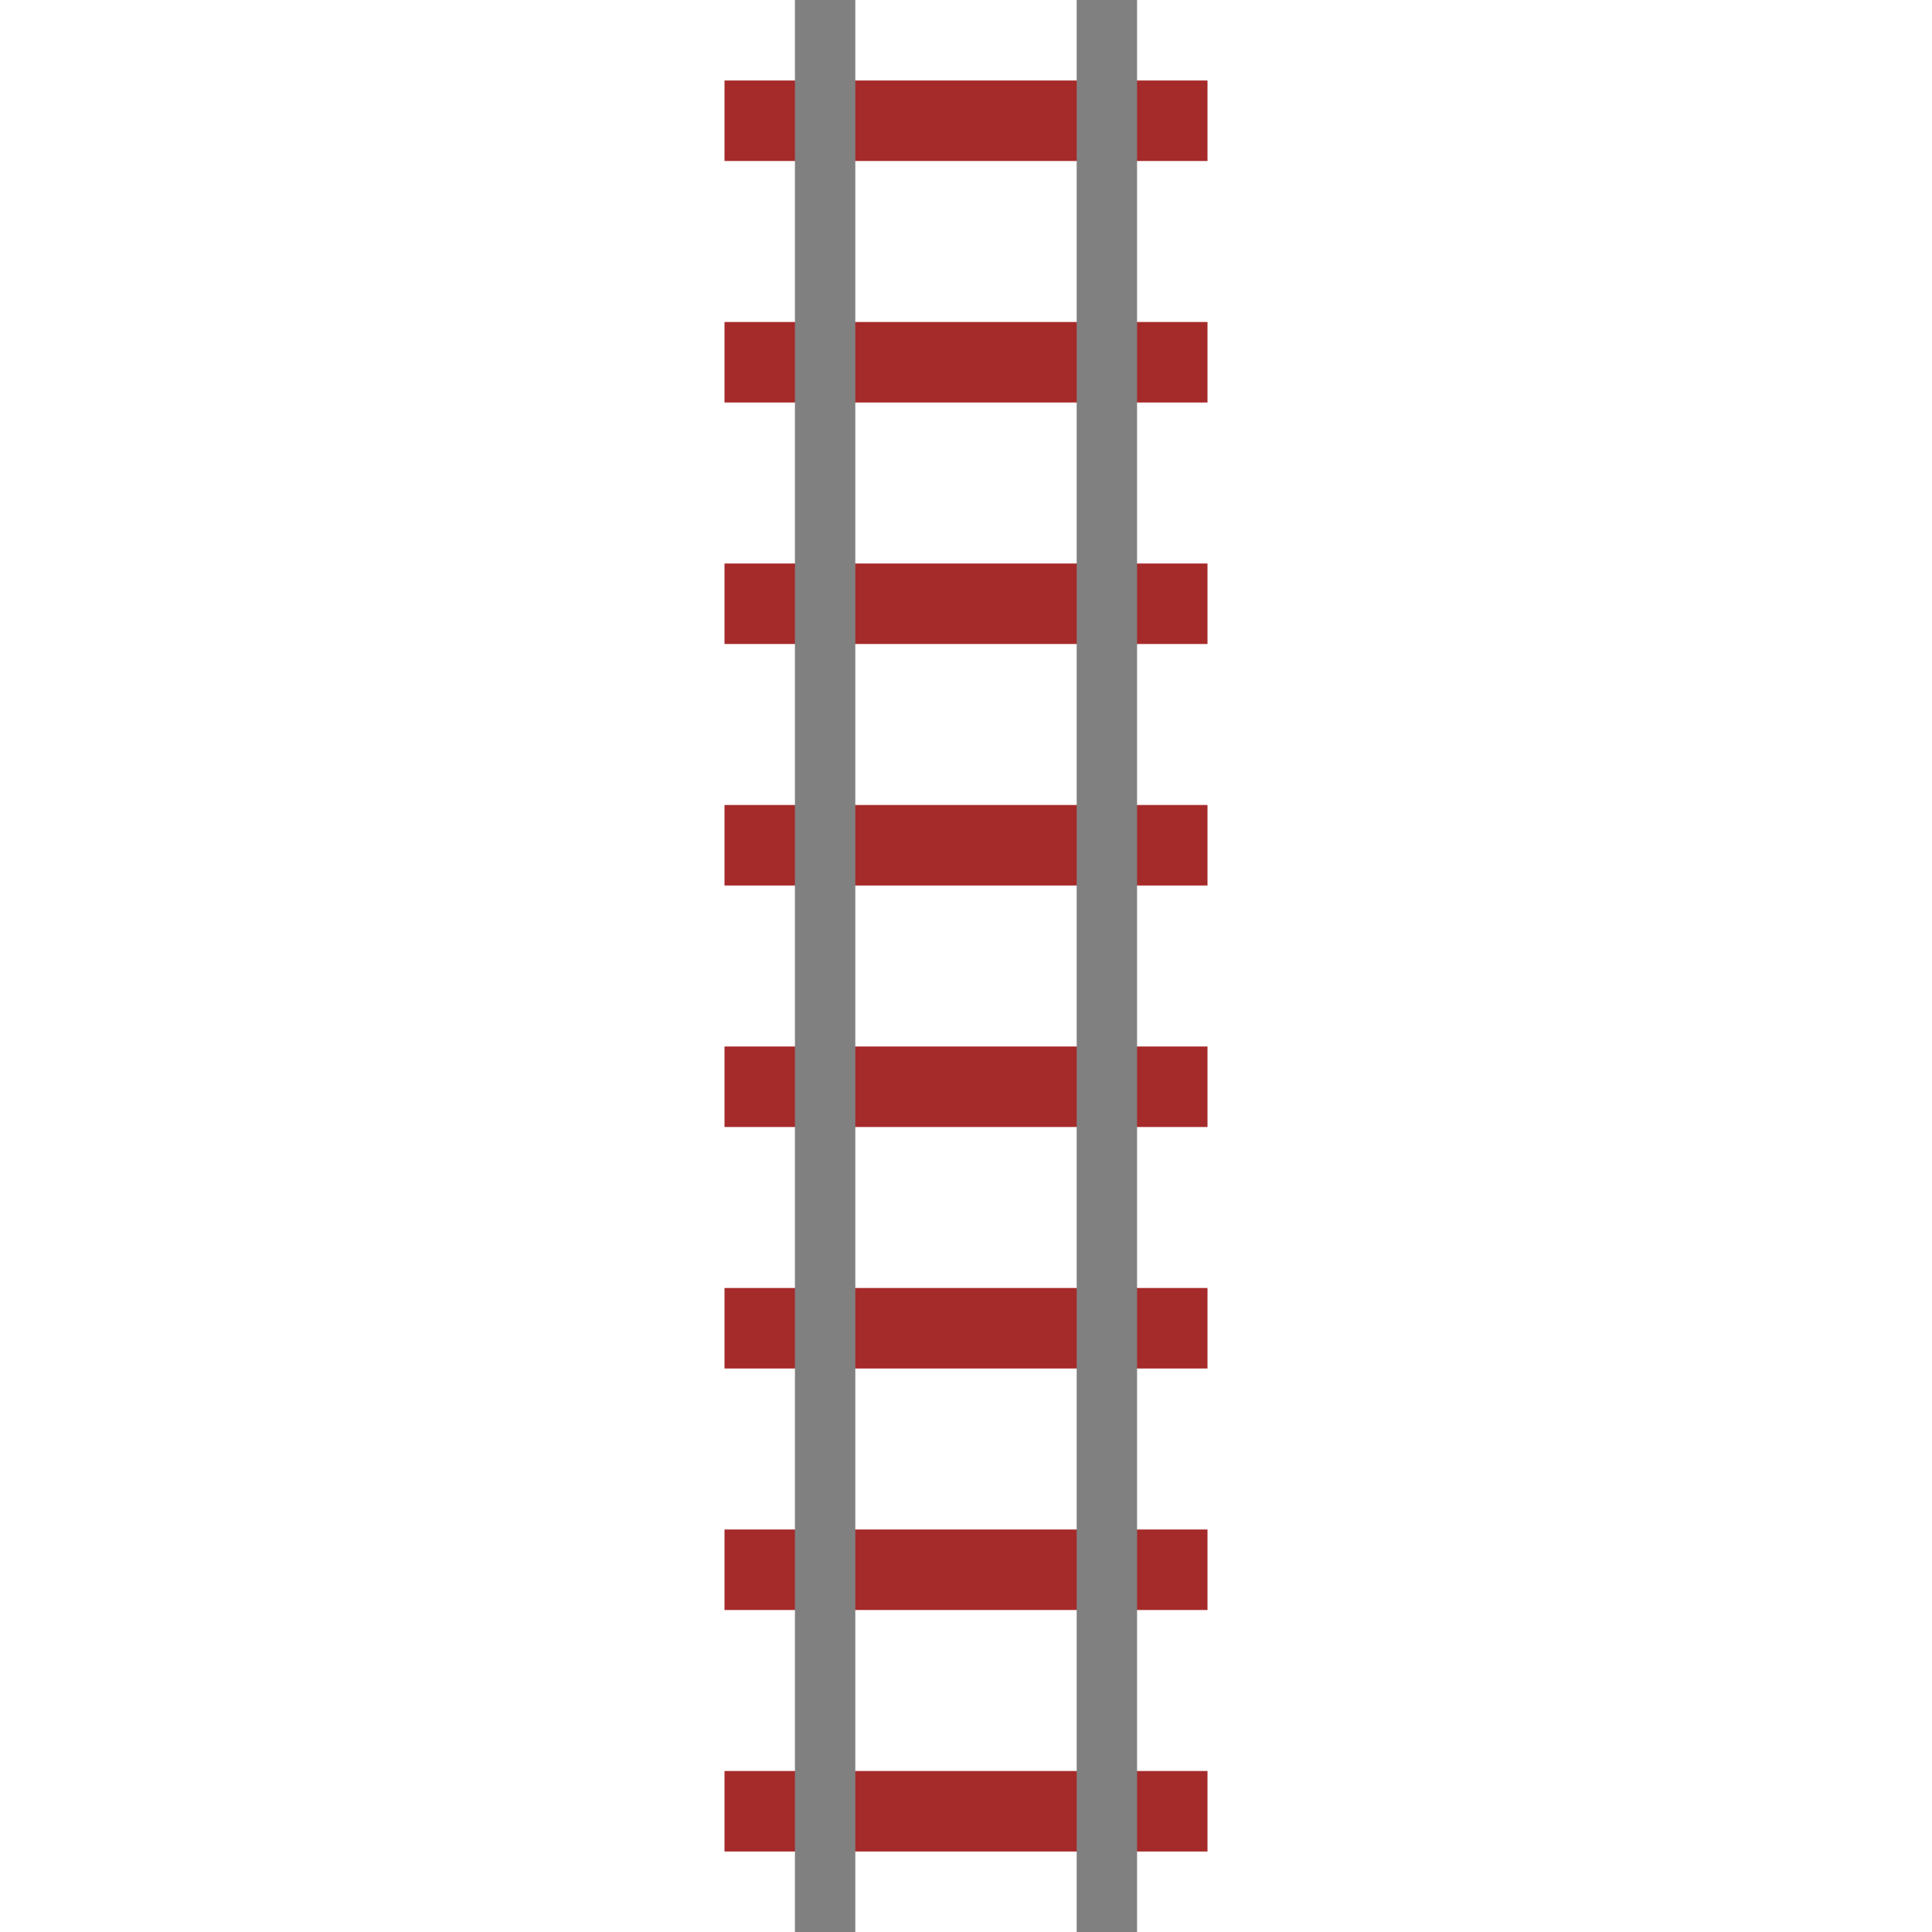 <svg width="200" height="200" viewBox="0 0 48 48" xmlns="http://www.w3.org/2000/svg">
    <path stroke="brown" stroke-linecap="butt" stroke-dasharray="2,4" stroke-dashoffset="-2" stroke-width="12" fill="transparent" d="M24 48 L24 0" />
    <path stroke="gray" stroke-linecap="butt" stroke-width="1.5" fill="transparent" d="M20.5 48 L20.5 0" />
    <path stroke="gray" stroke-linecap="butt" stroke-width="1.5" fill="transparent" d="M27.5 48 L27.5 0" />
</svg>